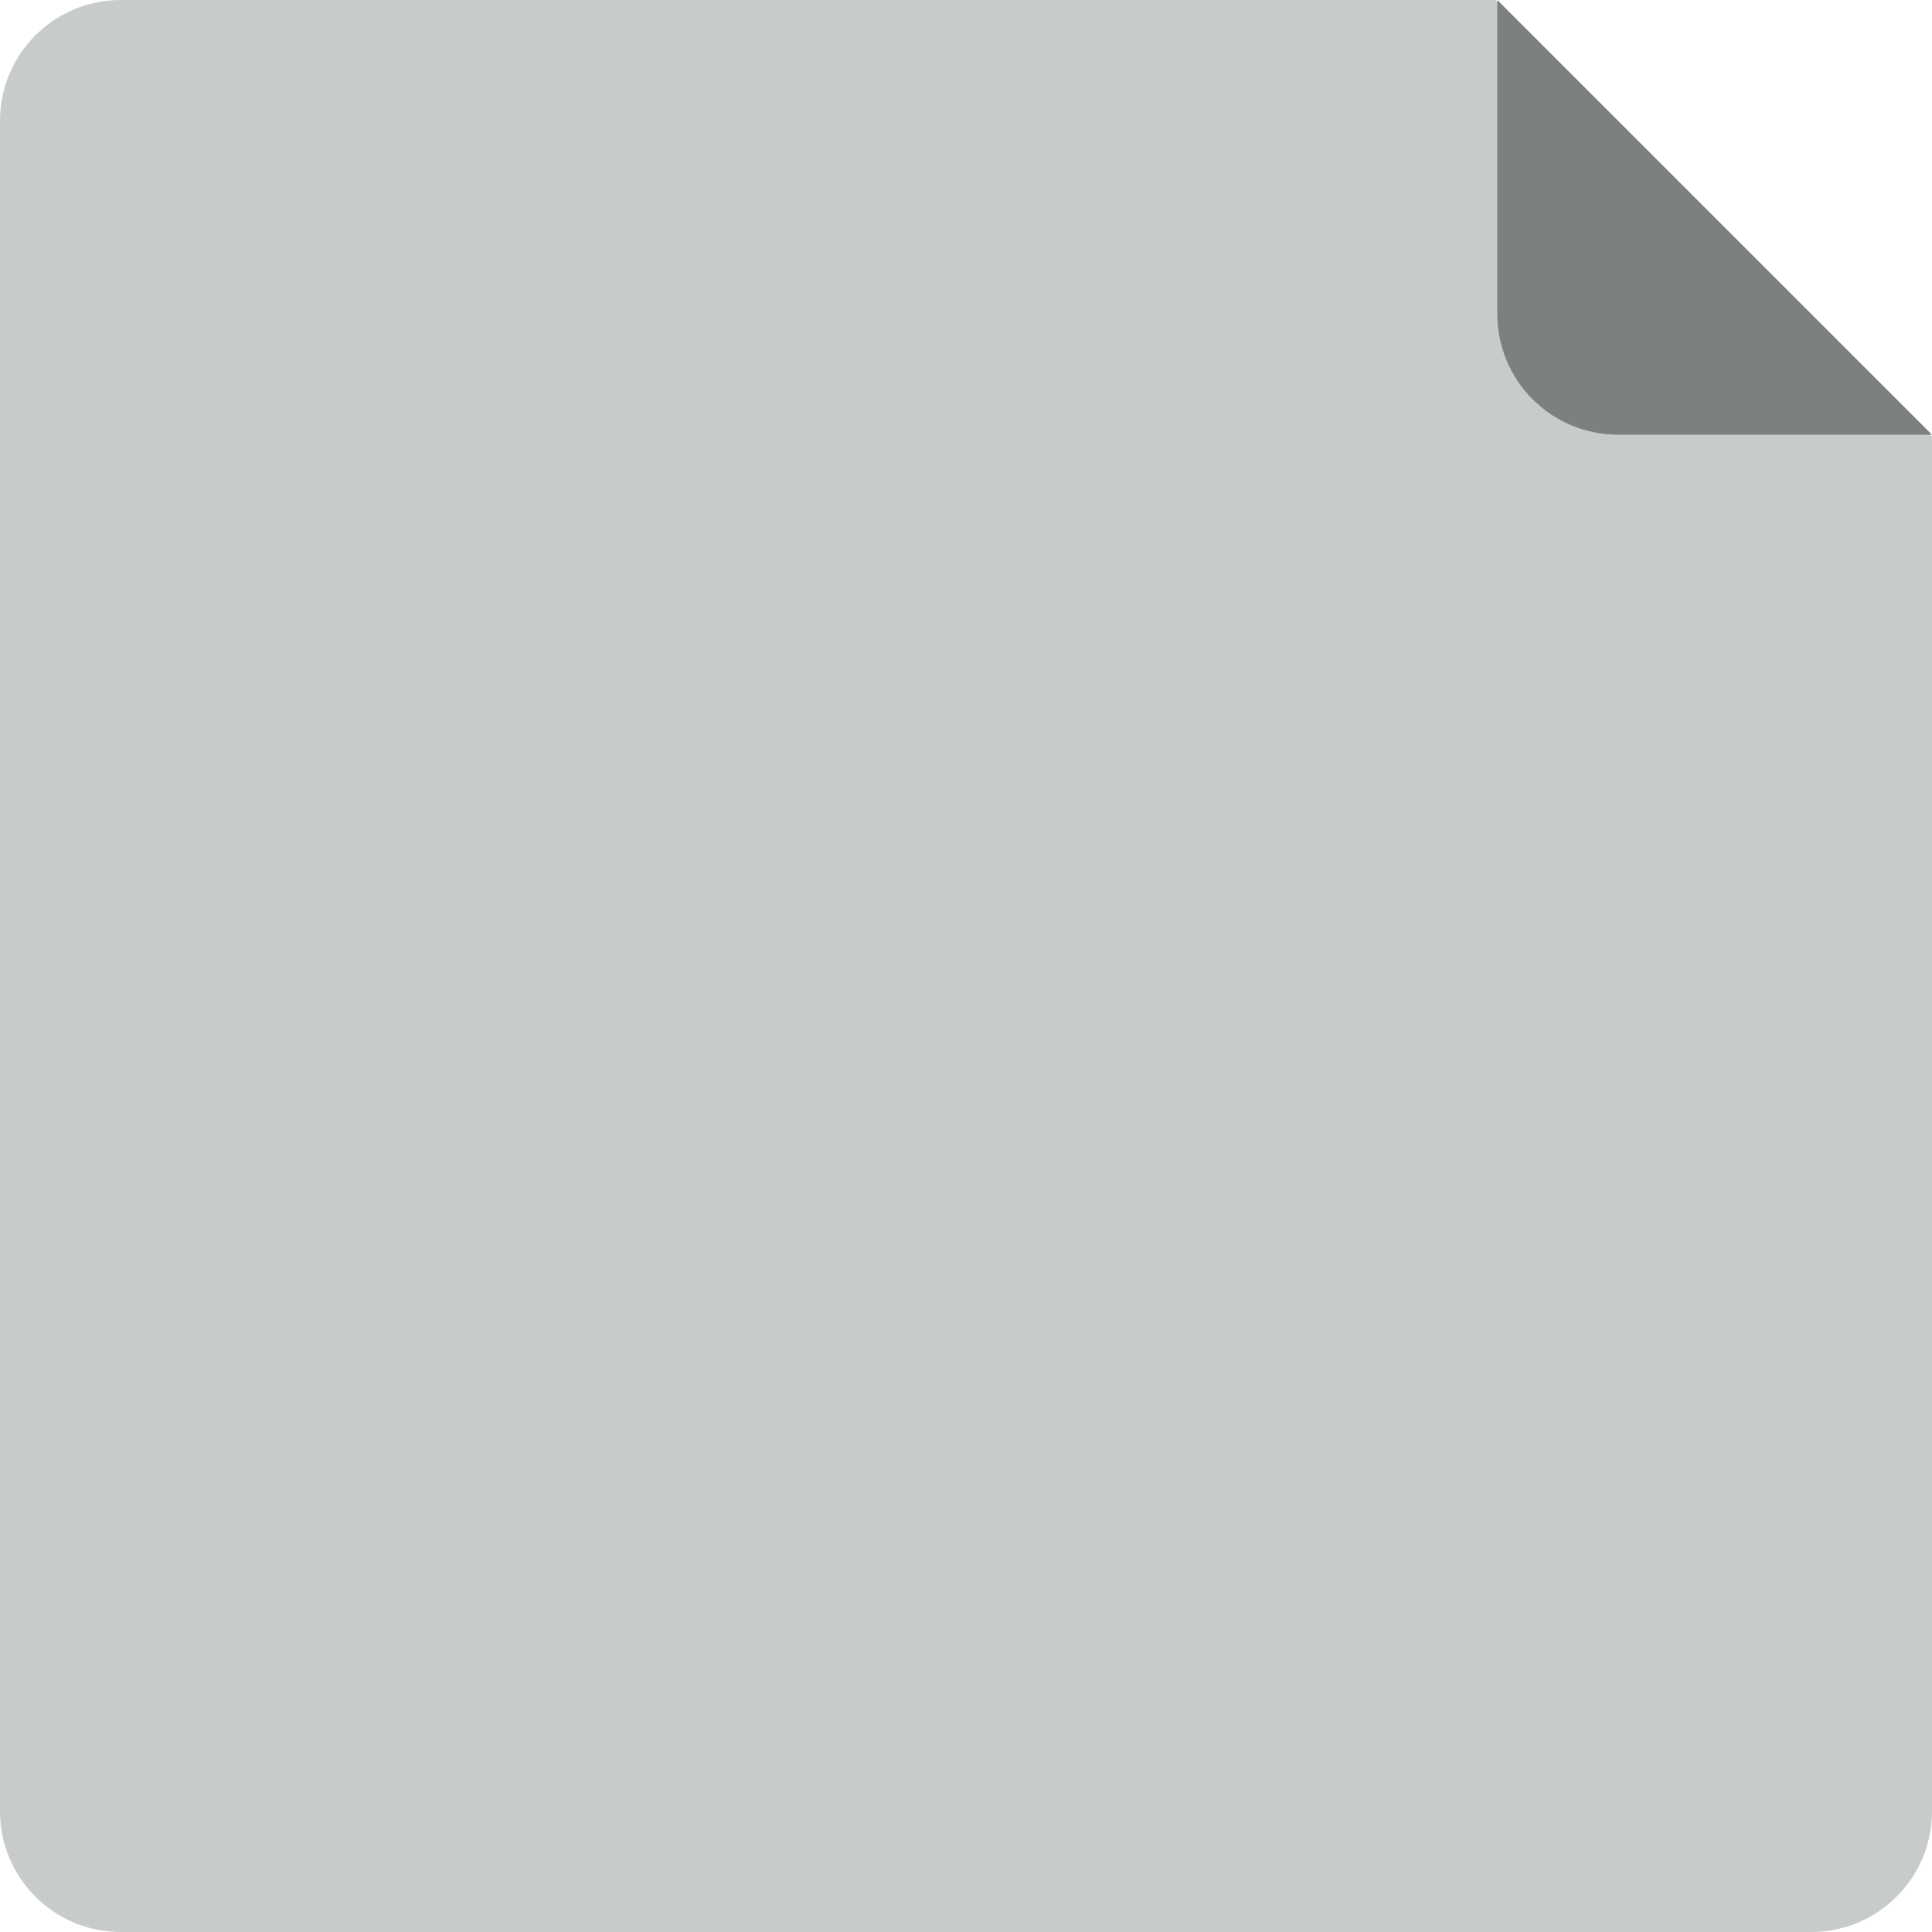 <svg xmlns="http://www.w3.org/2000/svg" viewBox="0 0 160 160"><path fill-rule="evenodd" clip-rule="evenodd" fill="#C8CBCB" d="M123.833 0H10C4.477 0 0 4.477 0 10v140c0 5.523 4.477 10 10 10h140c5.523 0 10-4.477 10-10V36.167L123.833 0z"/><path fill-rule="evenodd" clip-rule="evenodd" fill="#7D8080" d="M124 0l36 36h-26c-5.523 0-10-4.477-10-10V0z"/></svg>